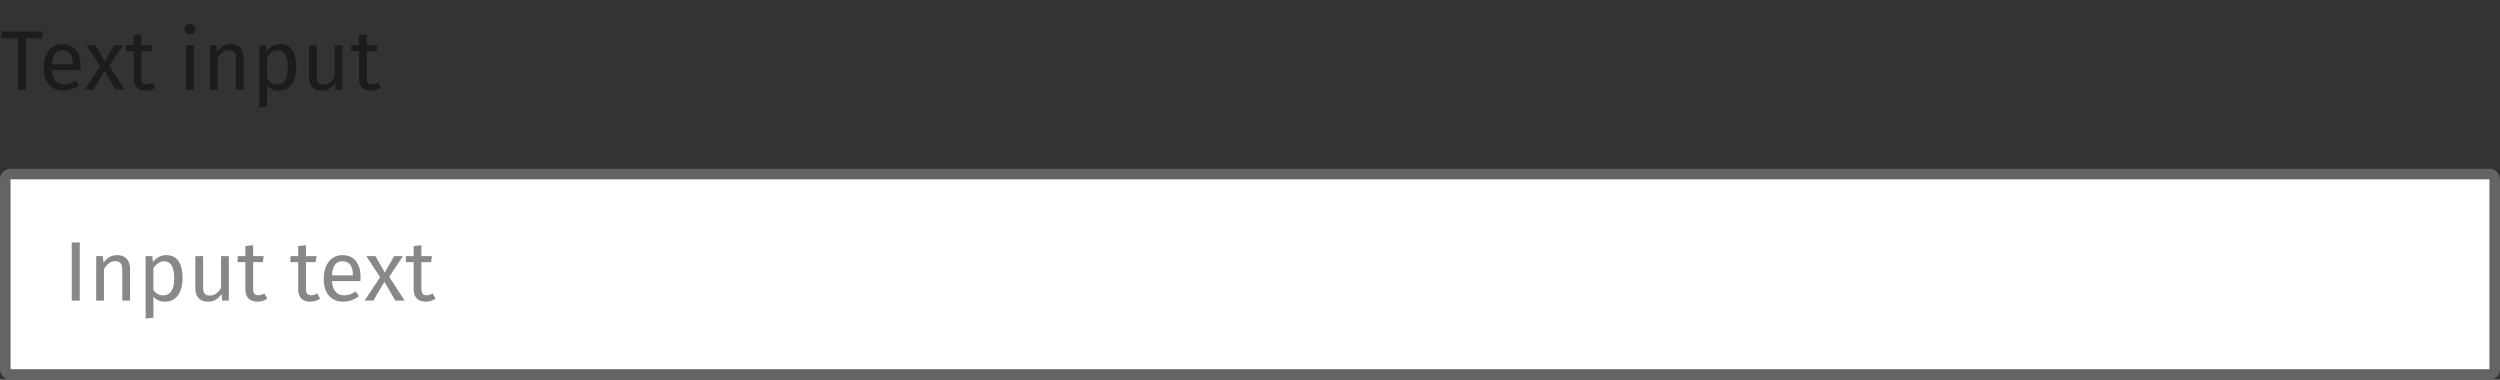 <svg width="474" height="72" fill="none" xmlns="http://www.w3.org/2000/svg"><rect width="100%" height="100%" fill="#333333" stroke="none"/><path d="m8.112 5.976-.16 1.296H4.896V17h-1.52V7.272H.24V5.976h7.872Zm7.167 6.56c0 .245-.011.496-.032.752H9.87c.064.928.298 1.61.704 2.048.405.437.928.656 1.568.656.405 0 .778-.059 1.12-.176a4.513 4.513 0 0 0 1.072-.56l.64.88c-.896.704-1.878 1.056-2.944 1.056-1.174 0-2.091-.384-2.752-1.152-.651-.768-.976-1.824-.976-3.168 0-.875.138-1.648.416-2.32.288-.683.693-1.216 1.216-1.6.533-.384 1.157-.576 1.872-.576 1.12 0 1.978.368 2.576 1.104.597.736.896 1.755.896 3.056Zm-1.456-.432c0-.832-.166-1.467-.496-1.904-.331-.437-.827-.656-1.488-.656-1.206 0-1.862.885-1.968 2.656h3.952v-.096Zm6.898.384L23.649 17h-1.776l-2.064-3.568L17.713 17h-1.664l2.944-4.448-2.608-3.984h1.728l1.76 3.088 1.776-3.088h1.664l-2.592 3.92Zm8.79 4.128a3.238 3.238 0 0 1-1.889.576c-.714 0-1.274-.203-1.68-.608-.394-.416-.592-1.013-.592-1.792V9.704h-1.472V8.568h1.472V6.664l1.472-.176v2.08h2l-.16 1.136h-1.84v5.024c0 .437.075.757.224.96.16.192.422.288.784.288.331 0 .704-.112 1.12-.336l.56.976Zm7.231-8.048V17H35.27V8.568h1.472ZM35.99 4.52c.31 0 .56.096.752.288a.977.977 0 0 1 .288.72.977.977 0 0 1-.288.72c-.192.181-.443.272-.752.272-.299 0-.544-.09-.736-.272a.977.977 0 0 1-.288-.72c0-.288.096-.528.288-.72a.997.997 0 0 1 .736-.288Zm7.764 3.856c.768 0 1.365.23 1.792.688.437.459.656 1.088.656 1.888V17H44.73v-5.84c0-.597-.112-1.019-.336-1.264-.224-.245-.555-.368-.992-.368a1.92 1.92 0 0 0-1.184.384c-.342.256-.662.624-.96 1.104V17h-1.472V8.568h1.264l.128 1.248a3.36 3.36 0 0 1 1.104-1.056 2.915 2.915 0 0 1 1.472-.384Zm9.279 0c1.077 0 1.866.384 2.368 1.152.501.768.752 1.85.752 3.248 0 1.323-.288 2.39-.864 3.2-.576.81-1.392 1.216-2.448 1.216-.939 0-1.675-.32-2.208-.96v4l-1.472.176V8.568h1.264l.112 1.136a3.15 3.15 0 0 1 1.12-.976 2.87 2.87 0 0 1 1.376-.352Zm-.544 7.616c1.386 0 2.08-1.072 2.08-3.216 0-2.155-.635-3.232-1.904-3.232-.416 0-.795.123-1.136.368-.342.245-.64.56-.896.944v4.112c.213.33.48.587.8.768.32.17.672.256 1.056.256ZM64.933 17h-1.264l-.112-1.312c-.32.523-.688.907-1.104 1.152-.416.235-.923.352-1.52.352-.736 0-1.312-.224-1.728-.672-.416-.448-.624-1.083-.624-1.904V8.568h1.472v5.888c0 .576.101.987.304 1.232.202.235.533.352.992.352.821 0 1.525-.485 2.112-1.456V8.568h1.472V17Zm7.296-.384a3.238 3.238 0 0 1-1.888.576c-.715 0-1.274-.203-1.68-.608-.395-.416-.592-1.013-.592-1.792V9.704h-1.472V8.568h1.472V6.664l1.472-.176v2.08h2l-.16 1.136h-1.84v5.024c0 .437.075.757.224.96.16.192.421.288.784.288.33 0 .704-.112 1.12-.336l.56.976Z" fill="#1C1C1C"/><rect x="1" y="33" width="472" height="38" rx="1" fill="#fff"/><path d="M15.12 45.976V57H13.6V45.976h1.52Zm7.087 2.4c.768 0 1.365.23 1.792.688.437.459.656 1.088.656 1.888V57h-1.472v-5.84c0-.597-.112-1.019-.336-1.264-.224-.245-.555-.368-.992-.368a1.92 1.92 0 0 0-1.184.384c-.342.256-.662.624-.96 1.104V57h-1.472v-8.432h1.264l.128 1.248c.298-.448.666-.8 1.104-1.056a2.915 2.915 0 0 1 1.472-.384Zm9.279 0c1.077 0 1.866.384 2.368 1.152.501.768.752 1.85.752 3.248 0 1.323-.288 2.39-.864 3.2-.576.81-1.392 1.216-2.448 1.216-.939 0-1.675-.32-2.208-.96v4l-1.472.176v-11.84h1.264l.112 1.136c.31-.427.682-.752 1.12-.976a2.87 2.87 0 0 1 1.376-.352Zm-.544 7.616c1.386 0 2.08-1.072 2.08-3.216 0-2.155-.635-3.232-1.904-3.232-.416 0-.795.123-1.136.368-.342.245-.64.56-.896.944v4.112c.213.33.48.587.8.768.32.17.672.256 1.056.256ZM43.386 57h-1.264l-.112-1.312c-.32.523-.688.907-1.104 1.152-.416.235-.923.352-1.52.352-.736 0-1.312-.224-1.728-.672-.416-.448-.624-1.083-.624-1.904v-6.048h1.472v5.888c0 .576.101.987.304 1.232.202.235.533.352.992.352.821 0 1.525-.485 2.112-1.456v-6.016h1.472V57Zm7.296-.384a3.238 3.238 0 0 1-1.888.576c-.714 0-1.274-.203-1.68-.608-.394-.416-.592-1.013-.592-1.792v-5.088H45.05v-1.136h1.472v-1.904l1.472-.176v2.08h2l-.16 1.136h-1.84v5.024c0 .437.075.757.224.96.16.192.422.288.784.288.33 0 .704-.112 1.12-.336l.56.976Zm10.016 0a3.238 3.238 0 0 1-1.888.576c-.715 0-1.275-.203-1.68-.608-.395-.416-.592-1.013-.592-1.792v-5.088h-1.472v-1.136h1.472v-1.904l1.472-.176v2.08h2l-.16 1.136h-1.84v5.024c0 .437.075.757.224.96.16.192.421.288.784.288.33 0 .704-.112 1.12-.336l.56.976Zm7.659-4.08c0 .245-.01.496-.032.752h-5.376c.064.928.298 1.61.704 2.048.405.437.928.656 1.568.656.405 0 .778-.059 1.12-.176a4.517 4.517 0 0 0 1.072-.56l.64.88c-.896.704-1.878 1.056-2.944 1.056-1.174 0-2.09-.384-2.752-1.152-.65-.768-.976-1.824-.976-3.168 0-.875.138-1.648.416-2.32.288-.683.693-1.216 1.216-1.6.533-.384 1.157-.576 1.872-.576 1.12 0 1.978.368 2.576 1.104.597.736.896 1.755.896 3.056Zm-1.456-.432c0-.832-.166-1.467-.496-1.904-.33-.437-.827-.656-1.488-.656-1.206 0-1.862.885-1.968 2.656H66.9v-.096Zm6.898.384L76.727 57H74.95l-2.064-3.568L70.79 57h-1.664l2.944-4.448-2.608-3.984h1.728l1.76 3.088 1.776-3.088h1.664l-2.592 3.92Zm8.79 4.128a3.238 3.238 0 0 1-1.888.576c-.715 0-1.275-.203-1.68-.608-.395-.416-.593-1.013-.593-1.792v-5.088h-1.471v-1.136h1.472v-1.904l1.471-.176v2.08h2l-.16 1.136H79.9v5.024c0 .437.075.757.224.96.16.192.422.288.785.288.33 0 .703-.112 1.12-.336l.56.976Z" fill="#888"/><rect x="1" y="33" width="472" height="38" rx="1" stroke="#646464" stroke-width="2"/></svg>